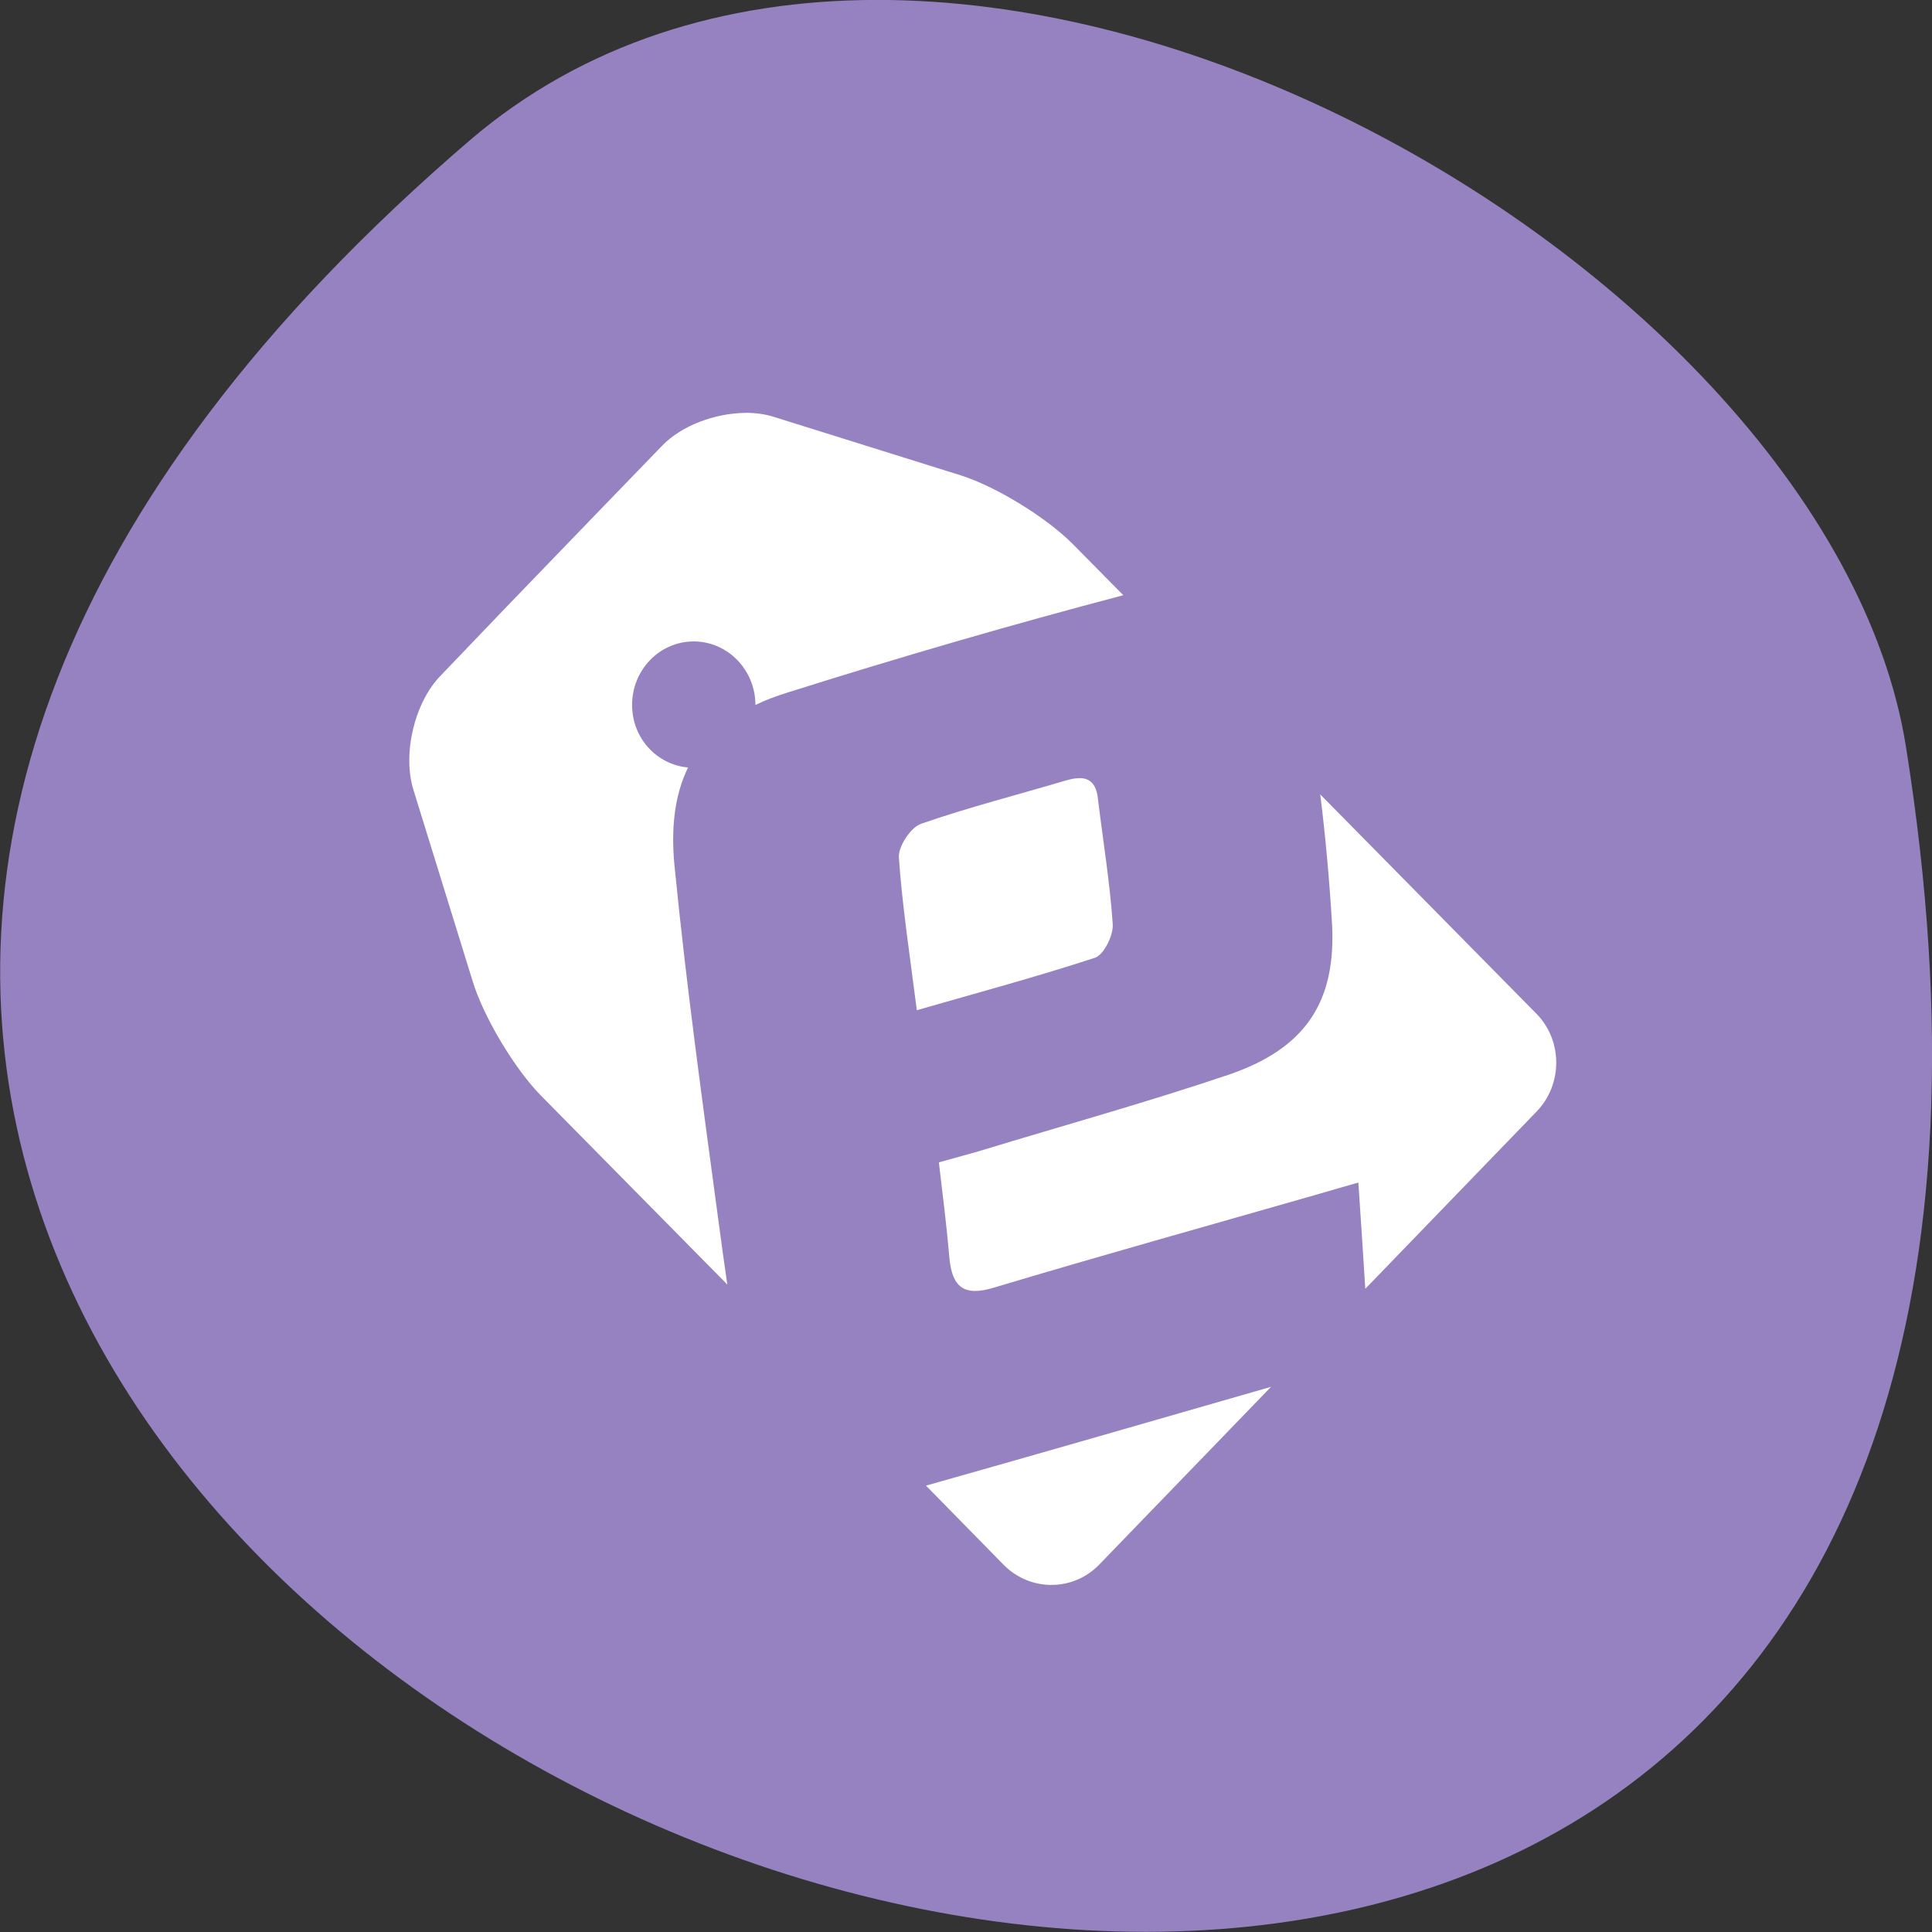 <svg xmlns="http://www.w3.org/2000/svg" viewBox="0 0 24 24"><rect x="0" y="0" width="24" height="24" fill="#333333" stroke="none"/><path d="m 5.828 1.75 c -21.12 18.13 22.313 35.566 17.848 7.523 c -0.98 -6.148 -12.156 -12.41 -17.848 -7.523" fill="#9782c1"/><path d="m 9.258 5.129 c -0.375 0.004 -0.789 0.156 -1.031 0.406 l -0.793 0.82 c -0.32 0.332 -0.852 0.883 -1.176 1.219 l -0.785 0.82 c -0.324 0.332 -0.477 0.973 -0.336 1.422 l 0.734 2.371 c 0.137 0.449 0.52 1.086 0.844 1.418 l 2.32 2.352 c -0.039 -0.27 -0.078 -0.543 -0.113 -0.813 c -0.195 -1.449 -0.395 -2.895 -0.539 -4.348 c -0.055 -0.512 0 -0.926 0.164 -1.262 c -0.391 -0.035 -0.695 -0.367 -0.695 -0.777 c 0 -0.434 0.34 -0.789 0.766 -0.789 c 0.422 0 0.766 0.355 0.766 0.789 c 0.129 -0.063 0.266 -0.113 0.418 -0.16 c 1.375 -0.434 2.758 -0.836 4.152 -1.203 l -0.625 -0.633 c -0.328 -0.332 -0.953 -0.715 -1.391 -0.855 l -2.324 -0.727 c -0.109 -0.035 -0.23 -0.051 -0.355 -0.051 m 4.148 4.539 c -0.043 0 -0.094 0.008 -0.148 0.023 c -0.605 0.18 -1.219 0.336 -1.816 0.543 c -0.129 0.043 -0.285 0.281 -0.277 0.418 c 0.043 0.613 0.137 1.219 0.223 1.898 c 0.777 -0.223 1.5 -0.418 2.215 -0.652 c 0.109 -0.039 0.227 -0.277 0.219 -0.414 c -0.035 -0.52 -0.121 -1.039 -0.184 -1.559 c -0.02 -0.188 -0.102 -0.258 -0.23 -0.258 m 2.992 0.207 c 0.066 0.527 0.113 1.059 0.145 1.59 c 0.059 0.996 -0.344 1.563 -1.27 1.883 c -1.016 0.344 -2.047 0.629 -3.07 0.941 c -0.168 0.051 -0.34 0.094 -0.543 0.152 c 0.051 0.438 0.098 0.801 0.129 1.168 c 0.031 0.383 0.18 0.504 0.559 0.387 c 1.328 -0.398 2.664 -0.77 3.996 -1.152 c 0.156 -0.047 0.313 -0.09 0.527 -0.152 c 0.031 0.457 0.059 0.887 0.086 1.32 l 2.129 -2.203 c 0.324 -0.336 0.324 -0.879 0 -1.211 l -2.688 -2.727 m -0.613 7.359 c -1.426 0.41 -2.855 0.824 -4.285 1.227 l 0.969 0.988 c 0.328 0.328 0.855 0.328 1.18 -0.004 l 2.133 -2.207 c 0.004 0 0.004 -0.004 0.004 -0.004" fill="#fff"/></svg>